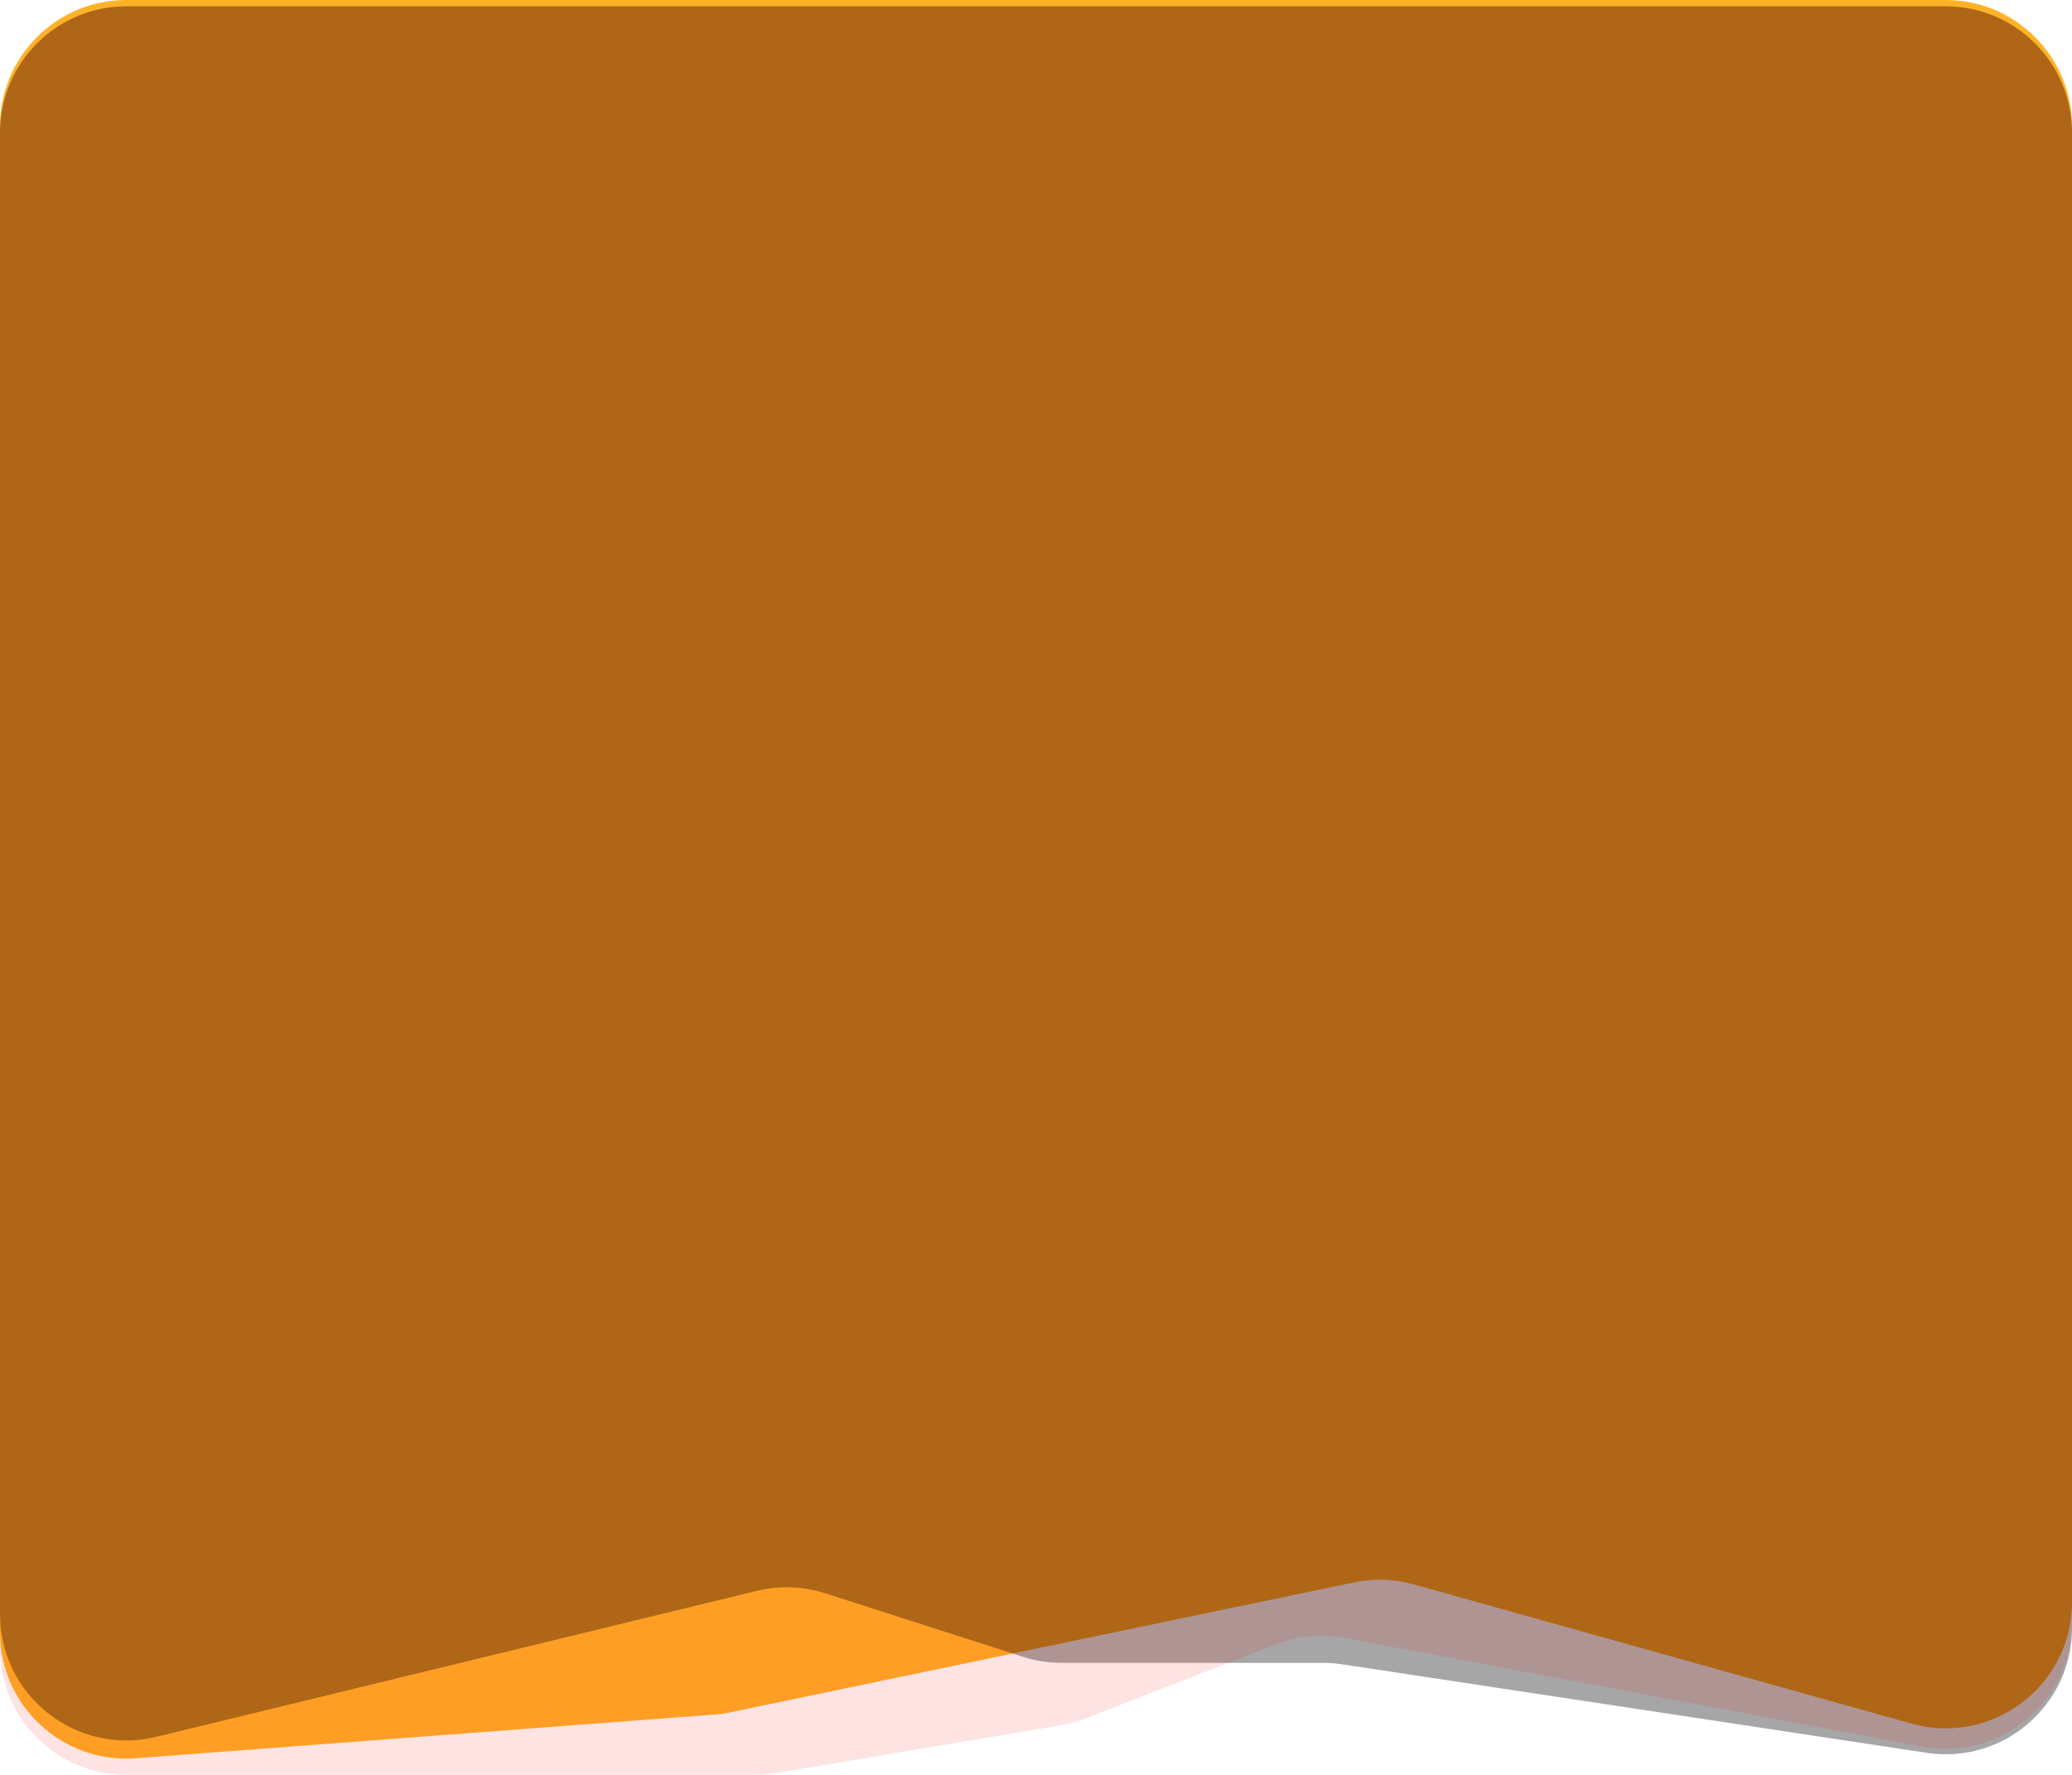 <svg width="328" height="281" viewBox="0 0 328 281" fill="none" xmlns="http://www.w3.org/2000/svg">
<path d="M0 20C0 8.954 8.954 0 20 0H308C319.046 0 328 8.954 328 20V253.638C328 266.879 315.364 276.466 302.613 272.899L223.816 250.858C220.732 249.996 217.486 249.886 214.351 250.539L114.344 271.364L21.506 278.376C9.9 279.252 0 270.072 0 258.432V20Z" fill="#FFB228"/>
<path d="M0 21C0 9.954 8.954 1 20 1H308C319.046 1 328 9.954 328 21V257.744C328 269.982 317.106 279.351 305.006 277.518L212.411 263.498C211.42 263.348 210.419 263.273 209.417 263.273H168.044C165.968 263.273 163.905 262.95 161.929 262.315L130.642 252.268C127.134 251.142 123.383 251.006 119.803 251.876L24.724 274.99C12.133 278.05 0 268.513 0 255.556V21Z" fill="black" fill-opacity="0.35"/>
<path d="M0 21C0 9.954 8.954 1 20 1H308C319.046 1 328 9.954 328 21V256.883C328 269.412 316.612 278.856 304.3 276.538L212.902 259.332C209.226 258.64 205.43 258.992 201.945 260.349L171.839 272.072C170.565 272.568 169.242 272.932 167.893 273.159L122.822 280.724C121.728 280.908 120.62 281 119.511 281H20C8.954 281 0 272.046 0 261V21Z" fill="#FC0101" fill-opacity="0.11"/>
</svg>
